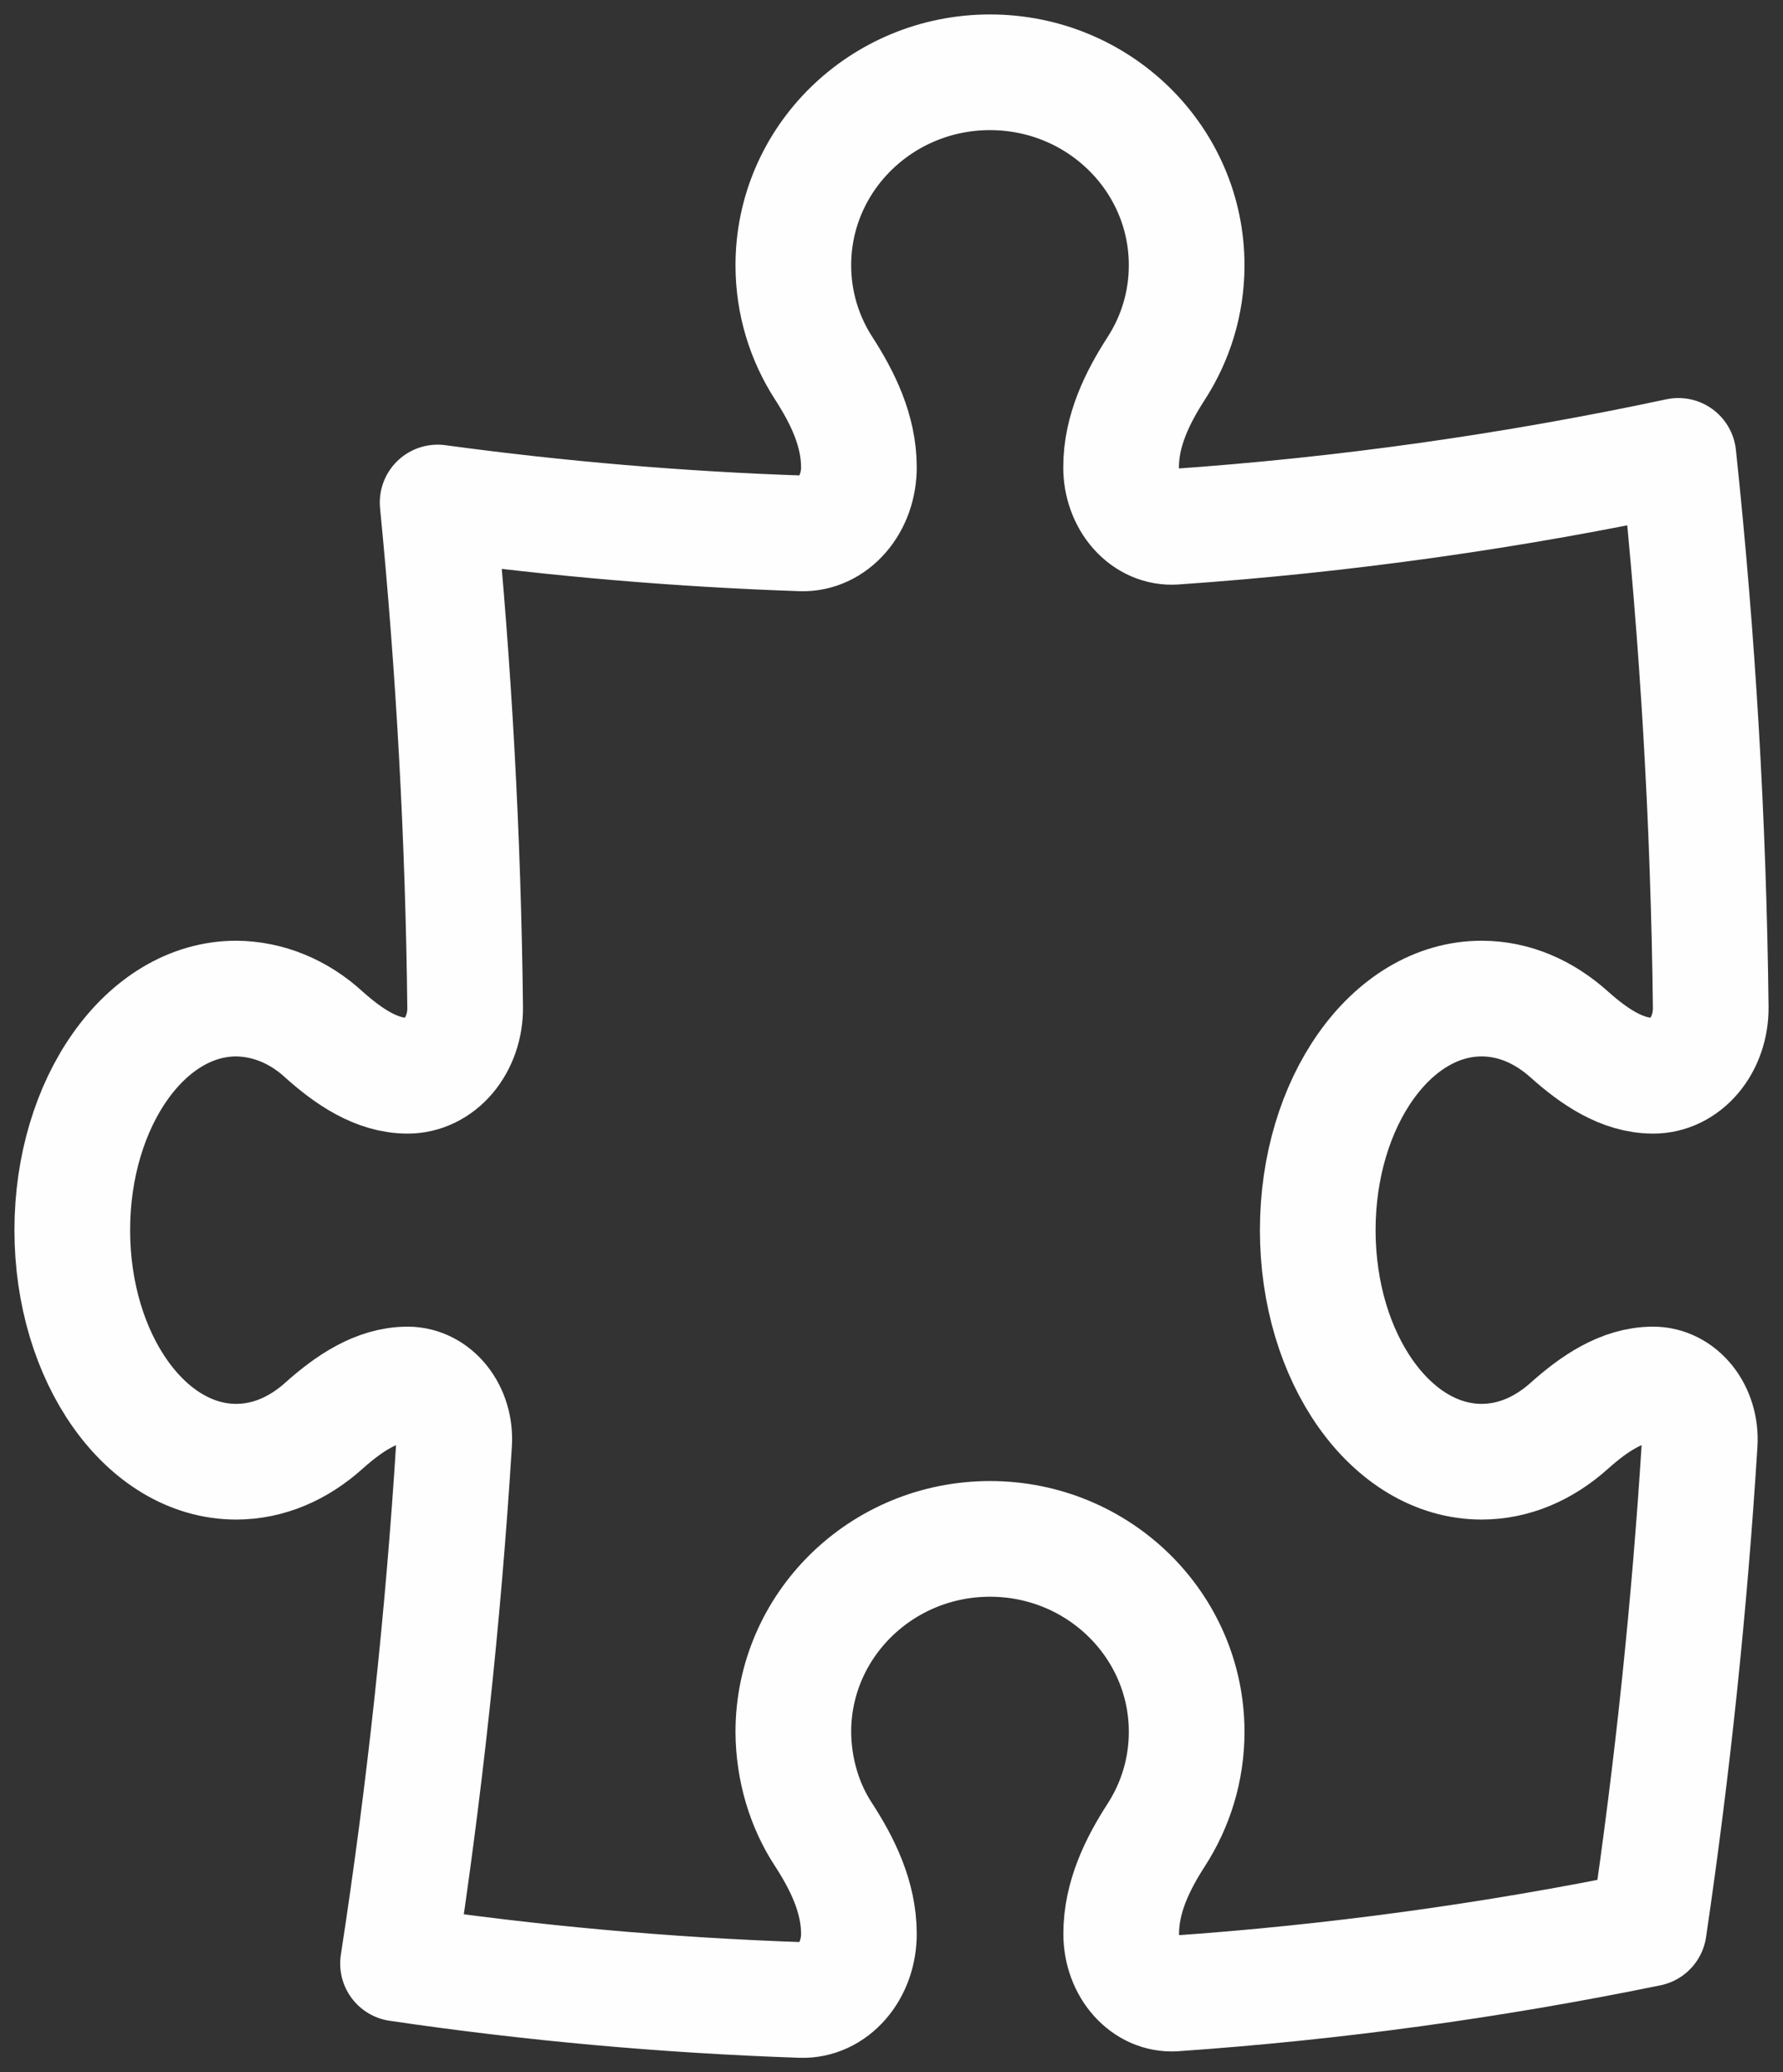 <svg width="74" height="86" viewBox="0 0 74 86" fill="none" xmlns="http://www.w3.org/2000/svg">
<rect x="0" y="0" width="74" height="86" fill="#333333" stroke="none"/>
<path d="M46.529 19.389C46.529 17.872 47.204 16.501 47.984 15.292C48.785 14.054 49.25 12.585 49.25 11.008C49.25 6.584 45.597 3 41.088 3C36.579 3 32.926 6.588 32.926 11.008C32.926 12.585 33.391 14.054 34.192 15.292C34.972 16.501 35.647 17.872 35.647 19.389C35.648 19.755 35.587 20.118 35.468 20.456C35.348 20.794 35.172 21.1 34.949 21.356C34.727 21.612 34.463 21.813 34.174 21.947C33.884 22.081 33.575 22.145 33.264 22.135C28.217 21.964 23.178 21.536 18.163 20.854C18.837 27.743 19.226 34.735 19.305 41.812C19.309 42.183 19.249 42.552 19.131 42.895C19.012 43.239 18.837 43.552 18.615 43.816C18.393 44.079 18.128 44.288 17.837 44.43C17.546 44.572 17.234 44.645 16.919 44.644C15.631 44.644 14.466 43.849 13.44 42.931C12.4 41.975 11.121 41.451 9.801 41.441C6.043 41.441 3 45.742 3 51.051C3 56.36 6.047 60.661 9.801 60.661C11.14 60.661 12.388 60.114 13.44 59.17C14.466 58.252 15.631 57.457 16.919 57.457C18.043 57.457 18.932 58.568 18.848 59.892C18.397 67.134 17.62 74.342 16.519 81.487C22.026 82.299 27.612 82.807 33.264 82.999C33.575 83.009 33.884 82.945 34.174 82.811C34.463 82.677 34.727 82.476 34.949 82.22C35.172 81.964 35.348 81.658 35.468 81.32C35.587 80.982 35.648 80.619 35.647 80.253C35.647 78.736 34.972 77.365 34.192 76.157C33.38 74.932 32.935 73.426 32.926 71.873C32.926 67.452 36.583 63.864 41.088 63.864C45.597 63.864 49.25 67.452 49.25 71.873C49.25 73.449 48.785 74.918 47.984 76.157C47.204 77.365 46.533 78.736 46.533 80.253C46.533 81.675 47.538 82.811 48.746 82.73C55.346 82.273 61.918 81.374 68.432 80.039C69.417 73.368 70.122 66.645 70.543 59.892C70.562 59.58 70.526 59.267 70.437 58.971C70.349 58.676 70.209 58.406 70.028 58.178C69.846 57.949 69.626 57.767 69.382 57.643C69.138 57.519 68.875 57.456 68.609 57.457C67.322 57.457 66.157 58.252 65.131 59.17C64.079 60.114 62.831 60.661 61.492 60.661C57.738 60.661 54.691 56.36 54.691 51.051C54.691 45.742 57.738 41.441 61.492 41.441C62.834 41.441 64.079 41.987 65.131 42.931C66.157 43.849 67.322 44.644 68.613 44.644C68.928 44.645 69.241 44.572 69.532 44.43C69.823 44.288 70.087 44.079 70.309 43.816C70.531 43.552 70.707 43.239 70.825 42.895C70.944 42.552 71.003 42.183 71 41.812C70.913 34.158 70.465 26.515 69.658 18.919C62.816 20.379 55.837 21.37 48.742 21.861C48.456 21.88 48.171 21.83 47.902 21.714C47.634 21.597 47.388 21.418 47.181 21.186C46.974 20.954 46.809 20.674 46.697 20.364C46.585 20.055 46.528 19.725 46.529 19.389Z" stroke="#FFFEFE" stroke-width="4.801" stroke-linecap="round" stroke-linejoin="round"/>
</svg>

